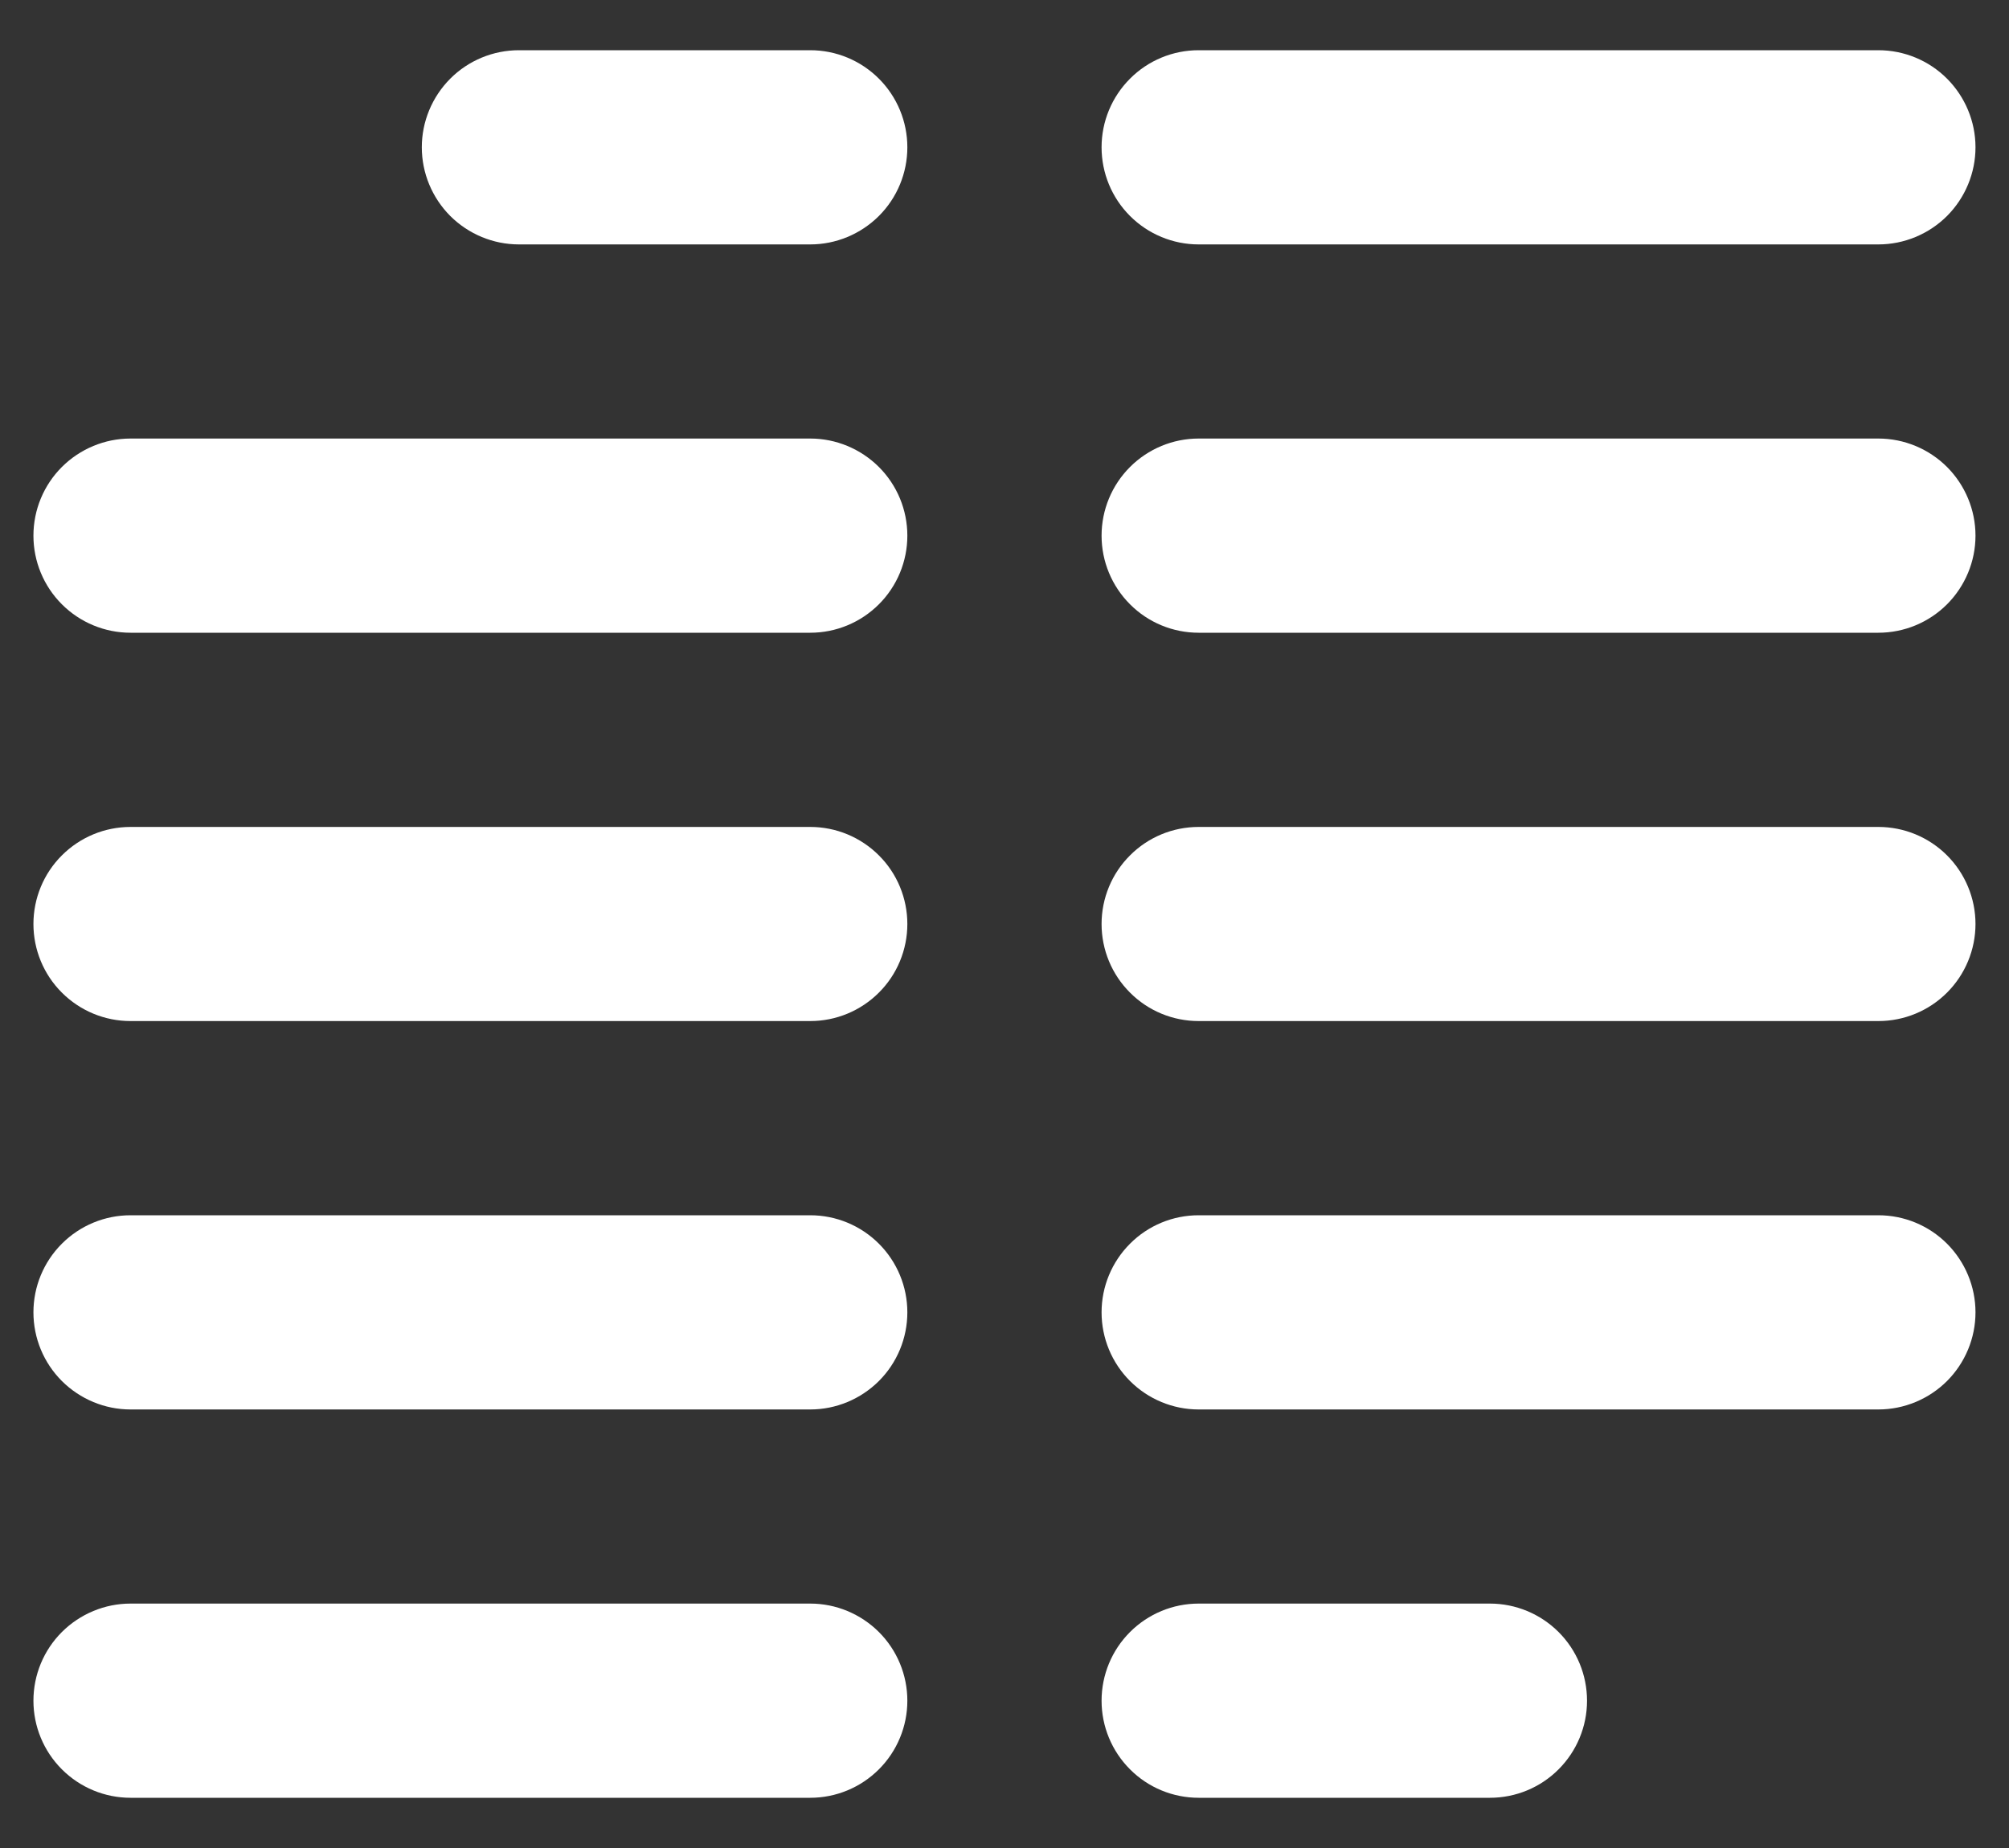 <svg width="25" height="23" viewBox="0 0 25 23" fill="none" xmlns="http://www.w3.org/2000/svg">
<rect x="0" y="0" width="25" height="23" fill="#333333" stroke="none"/>
<path d="M10.083 10.292H1.624C1.304 10.292 0.997 10.419 0.77 10.646C0.543 10.872 0.416 11.18 0.416 11.5C0.416 11.82 0.543 12.128 0.77 12.354C0.997 12.581 1.304 12.708 1.624 12.708H10.083C10.403 12.708 10.71 12.581 10.937 12.354C11.164 12.128 11.291 11.82 11.291 11.5C11.291 11.18 11.164 10.872 10.937 10.646C10.71 10.419 10.403 10.292 10.083 10.292ZM10.083 19.958H1.624C1.304 19.958 0.997 20.086 0.77 20.312C0.543 20.539 0.416 20.846 0.416 21.167C0.416 21.487 0.543 21.794 0.77 22.021C0.997 22.248 1.304 22.375 1.624 22.375H10.083C10.403 22.375 10.71 22.248 10.937 22.021C11.164 21.794 11.291 21.487 11.291 21.167C11.291 20.846 11.164 20.539 10.937 20.312C10.71 20.086 10.403 19.958 10.083 19.958ZM14.916 3.042H23.374C23.695 3.042 24.002 2.914 24.229 2.688C24.455 2.461 24.583 2.154 24.583 1.833C24.583 1.513 24.455 1.206 24.229 0.979C24.002 0.752 23.695 0.625 23.374 0.625H14.916C14.595 0.625 14.288 0.752 14.062 0.979C13.835 1.206 13.708 1.513 13.708 1.833C13.708 2.154 13.835 2.461 14.062 2.688C14.288 2.914 14.595 3.042 14.916 3.042ZM10.083 5.458H1.624C1.304 5.458 0.997 5.586 0.77 5.812C0.543 6.039 0.416 6.346 0.416 6.667C0.416 6.987 0.543 7.294 0.77 7.521C0.997 7.748 1.304 7.875 1.624 7.875H10.083C10.403 7.875 10.71 7.748 10.937 7.521C11.164 7.294 11.291 6.987 11.291 6.667C11.291 6.346 11.164 6.039 10.937 5.812C10.71 5.586 10.403 5.458 10.083 5.458ZM10.083 15.125H1.624C1.304 15.125 0.997 15.252 0.77 15.479C0.543 15.706 0.416 16.013 0.416 16.333C0.416 16.654 0.543 16.961 0.77 17.188C0.997 17.414 1.304 17.542 1.624 17.542H10.083C10.403 17.542 10.71 17.414 10.937 17.188C11.164 16.961 11.291 16.654 11.291 16.333C11.291 16.013 11.164 15.706 10.937 15.479C10.71 15.252 10.403 15.125 10.083 15.125ZM10.083 0.625H6.458C6.137 0.625 5.83 0.752 5.603 0.979C5.377 1.206 5.249 1.513 5.249 1.833C5.249 2.154 5.377 2.461 5.603 2.688C5.83 2.914 6.137 3.042 6.458 3.042H10.083C10.403 3.042 10.71 2.914 10.937 2.688C11.164 2.461 11.291 2.154 11.291 1.833C11.291 1.513 11.164 1.206 10.937 0.979C10.71 0.752 10.403 0.625 10.083 0.625ZM23.374 5.458H14.916C14.595 5.458 14.288 5.586 14.062 5.812C13.835 6.039 13.708 6.346 13.708 6.667C13.708 6.987 13.835 7.294 14.062 7.521C14.288 7.748 14.595 7.875 14.916 7.875H23.374C23.695 7.875 24.002 7.748 24.229 7.521C24.455 7.294 24.583 6.987 24.583 6.667C24.583 6.346 24.455 6.039 24.229 5.812C24.002 5.586 23.695 5.458 23.374 5.458ZM23.374 10.292H14.916C14.595 10.292 14.288 10.419 14.062 10.646C13.835 10.872 13.708 11.18 13.708 11.5C13.708 11.82 13.835 12.128 14.062 12.354C14.288 12.581 14.595 12.708 14.916 12.708H23.374C23.695 12.708 24.002 12.581 24.229 12.354C24.455 12.128 24.583 11.82 24.583 11.5C24.583 11.18 24.455 10.872 24.229 10.646C24.002 10.419 23.695 10.292 23.374 10.292ZM18.541 19.958H14.916C14.595 19.958 14.288 20.086 14.062 20.312C13.835 20.539 13.708 20.846 13.708 21.167C13.708 21.487 13.835 21.794 14.062 22.021C14.288 22.248 14.595 22.375 14.916 22.375H18.541C18.861 22.375 19.169 22.248 19.395 22.021C19.622 21.794 19.749 21.487 19.749 21.167C19.749 20.846 19.622 20.539 19.395 20.312C19.169 20.086 18.861 19.958 18.541 19.958ZM23.374 15.125H14.916C14.595 15.125 14.288 15.252 14.062 15.479C13.835 15.706 13.708 16.013 13.708 16.333C13.708 16.654 13.835 16.961 14.062 17.188C14.288 17.414 14.595 17.542 14.916 17.542H23.374C23.695 17.542 24.002 17.414 24.229 17.188C24.455 16.961 24.583 16.654 24.583 16.333C24.583 16.013 24.455 15.706 24.229 15.479C24.002 15.252 23.695 15.125 23.374 15.125Z" fill="white"/>
</svg>
